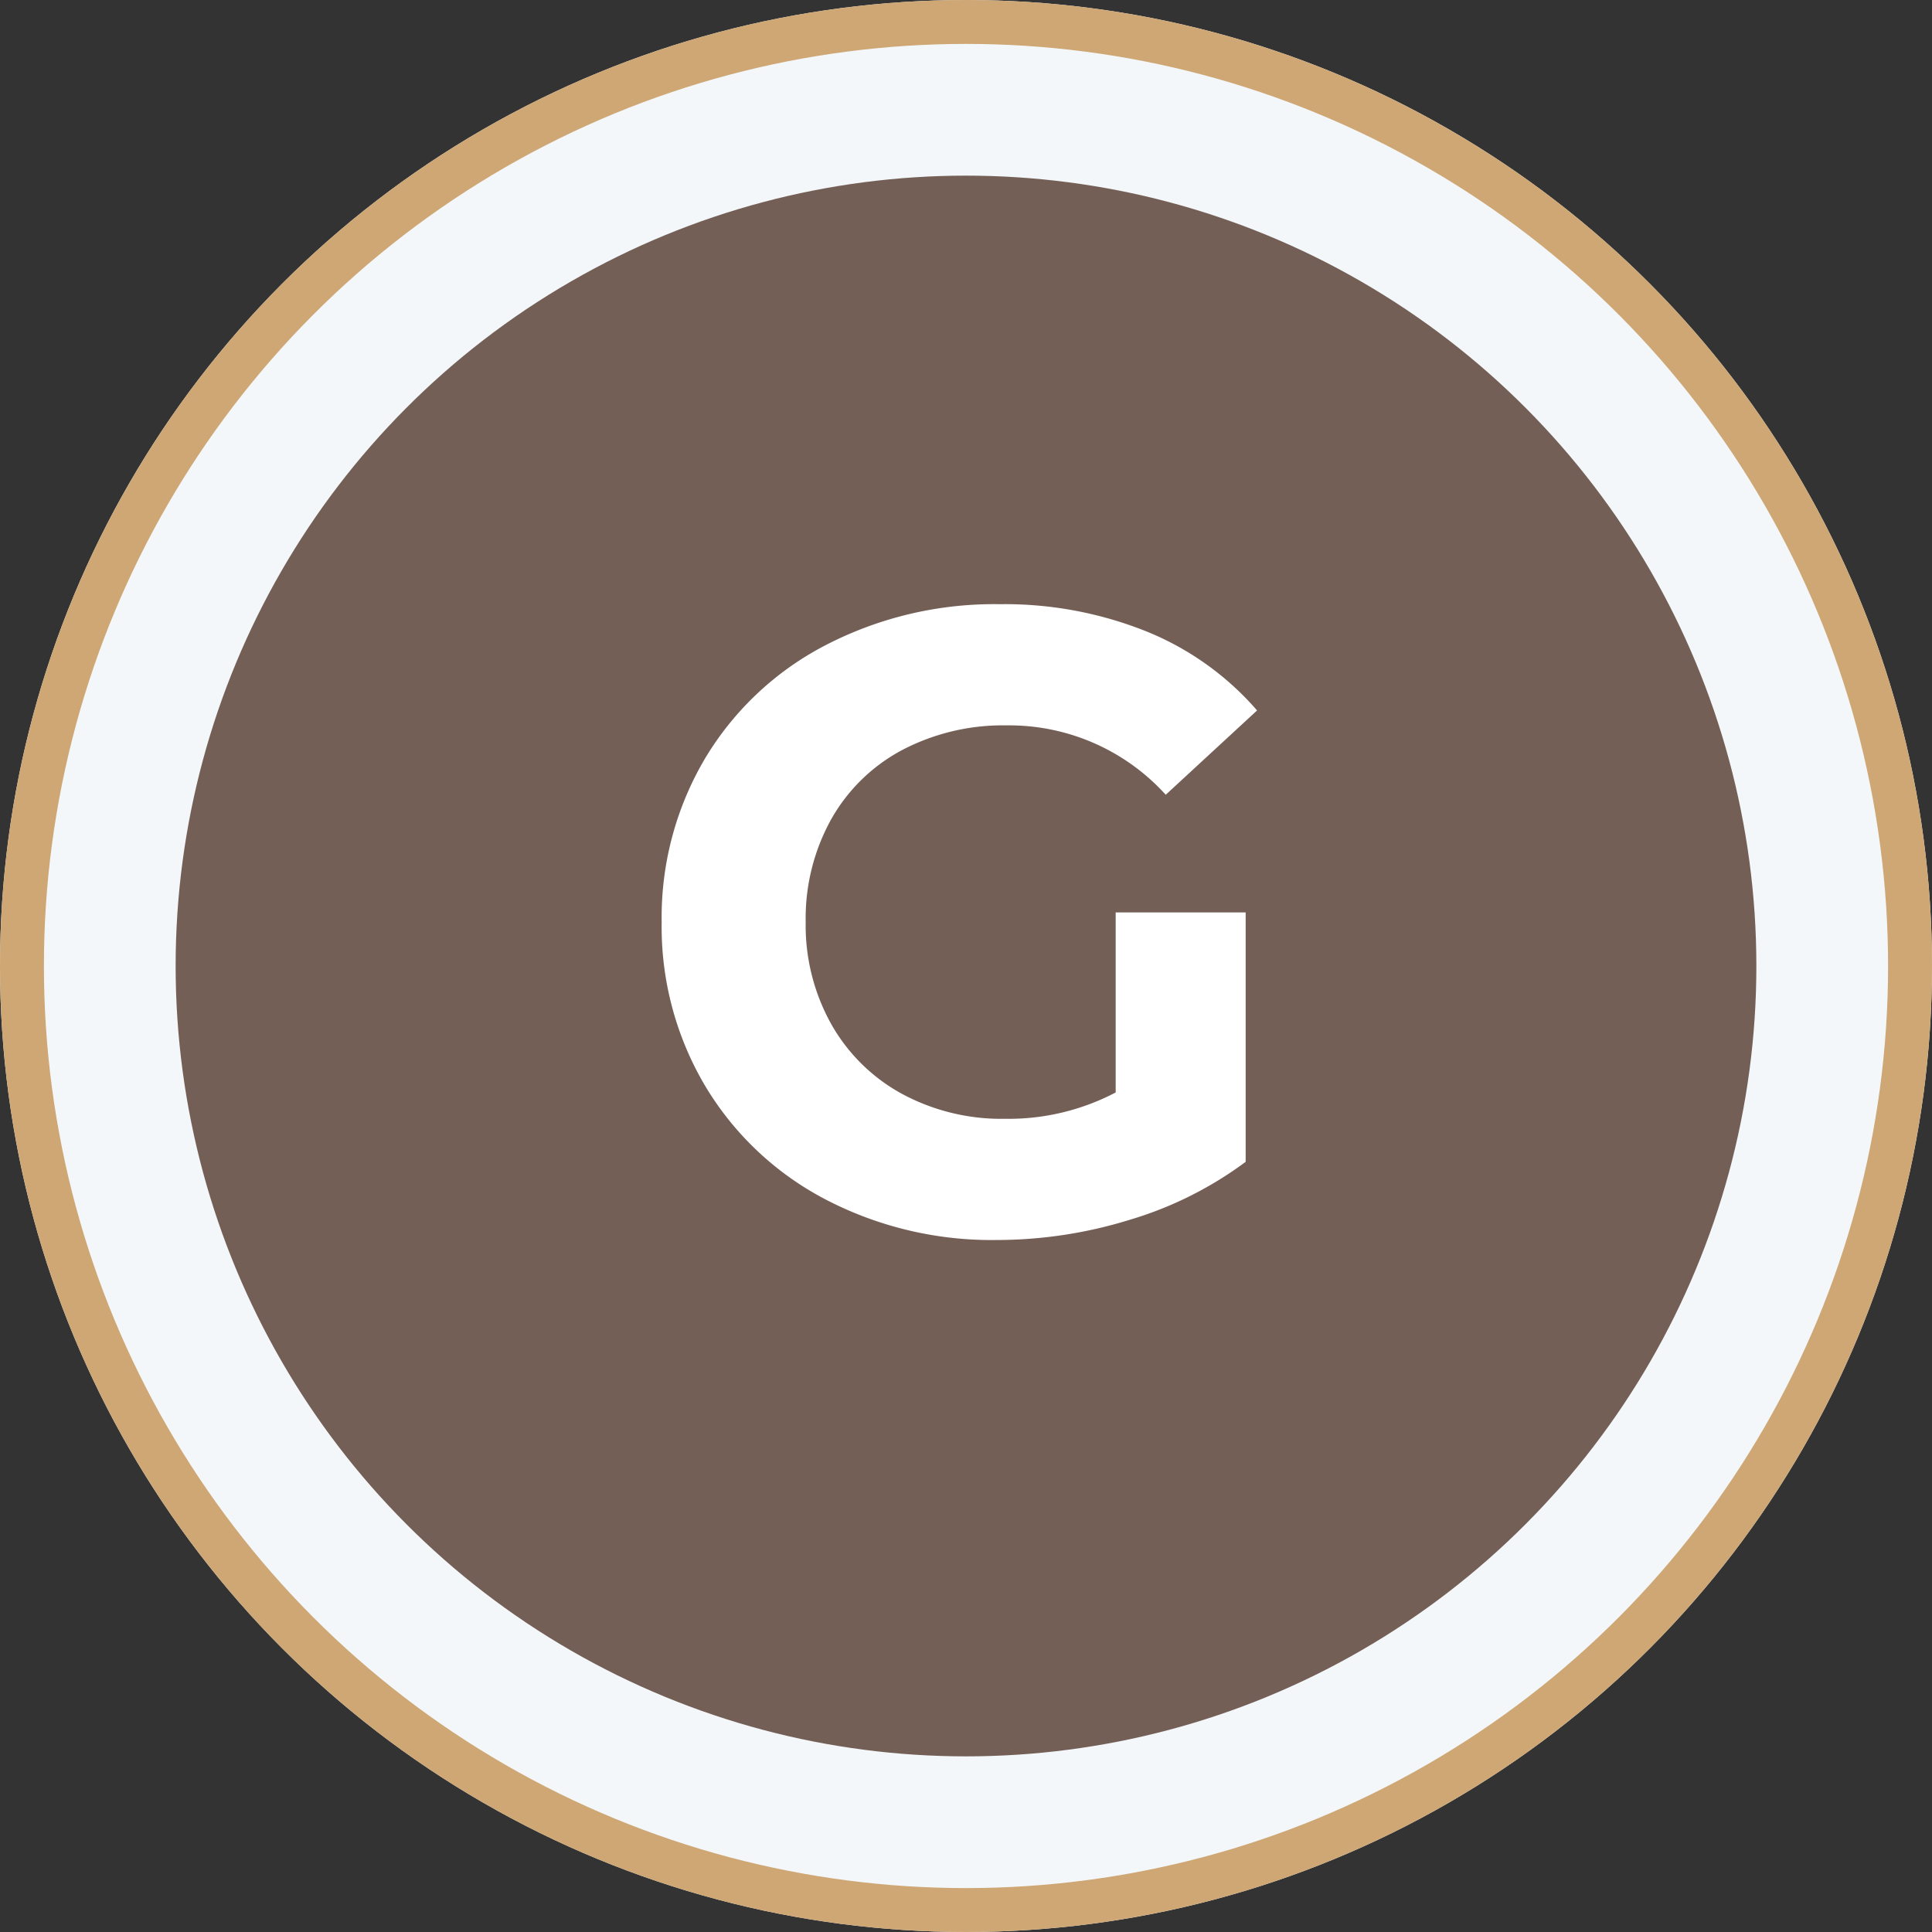 <svg xmlns="http://www.w3.org/2000/svg" width="44" height="44" viewBox="0 0 44 44">
  <rect x="0" y="0" width="44" height="44" fill="#333333" stroke="none"/>
  <g id="Grupo_3593" data-name="Grupo 3593" transform="translate(-108.001 -1552)">
    <g id="Grupo_3466" data-name="Grupo 3466" transform="translate(-471.02 793.979)">
      <g id="Elipse_542" data-name="Elipse 542" transform="translate(579.021 758.021)" fill="#f3f7fa" stroke="#cea774" stroke-width="1">
        <circle cx="22" cy="22" r="22" stroke="none"/>
        <circle cx="22" cy="22" r="21.5" fill="none"/>
      </g>
      <circle id="Elipse_543" data-name="Elipse 543" cx="18" cy="18" r="18" transform="translate(583.021 762.021)" fill="#745f57"/>
    </g>
    <path id="Trazado_7457" data-name="Trazado 7457" d="M3.41-7.22H6.37v5.68A8.457,8.457,0,0,1,3.73-.22,10.25,10.25,0,0,1,.71.24,8.184,8.184,0,0,1-3.21-.69,6.923,6.923,0,0,1-5.94-3.27,7.108,7.108,0,0,1-6.93-7a7.108,7.108,0,0,1,.99-3.73,6.889,6.889,0,0,1,2.75-2.58,8.344,8.344,0,0,1,3.96-.93,8.666,8.666,0,0,1,3.34.62,6.618,6.618,0,0,1,2.52,1.8L4.55-9.9A4.811,4.811,0,0,0,.93-11.48a4.941,4.941,0,0,0-2.38.56A4.017,4.017,0,0,0-3.07-9.34,4.65,4.65,0,0,0-3.65-7a4.61,4.61,0,0,0,.58,2.32A4.1,4.1,0,0,0-1.46-3.09a4.772,4.772,0,0,0,2.35.57,5.251,5.251,0,0,0,2.52-.6Z" transform="translate(130 1580)" fill="#fff"/>
  </g>
</svg>
